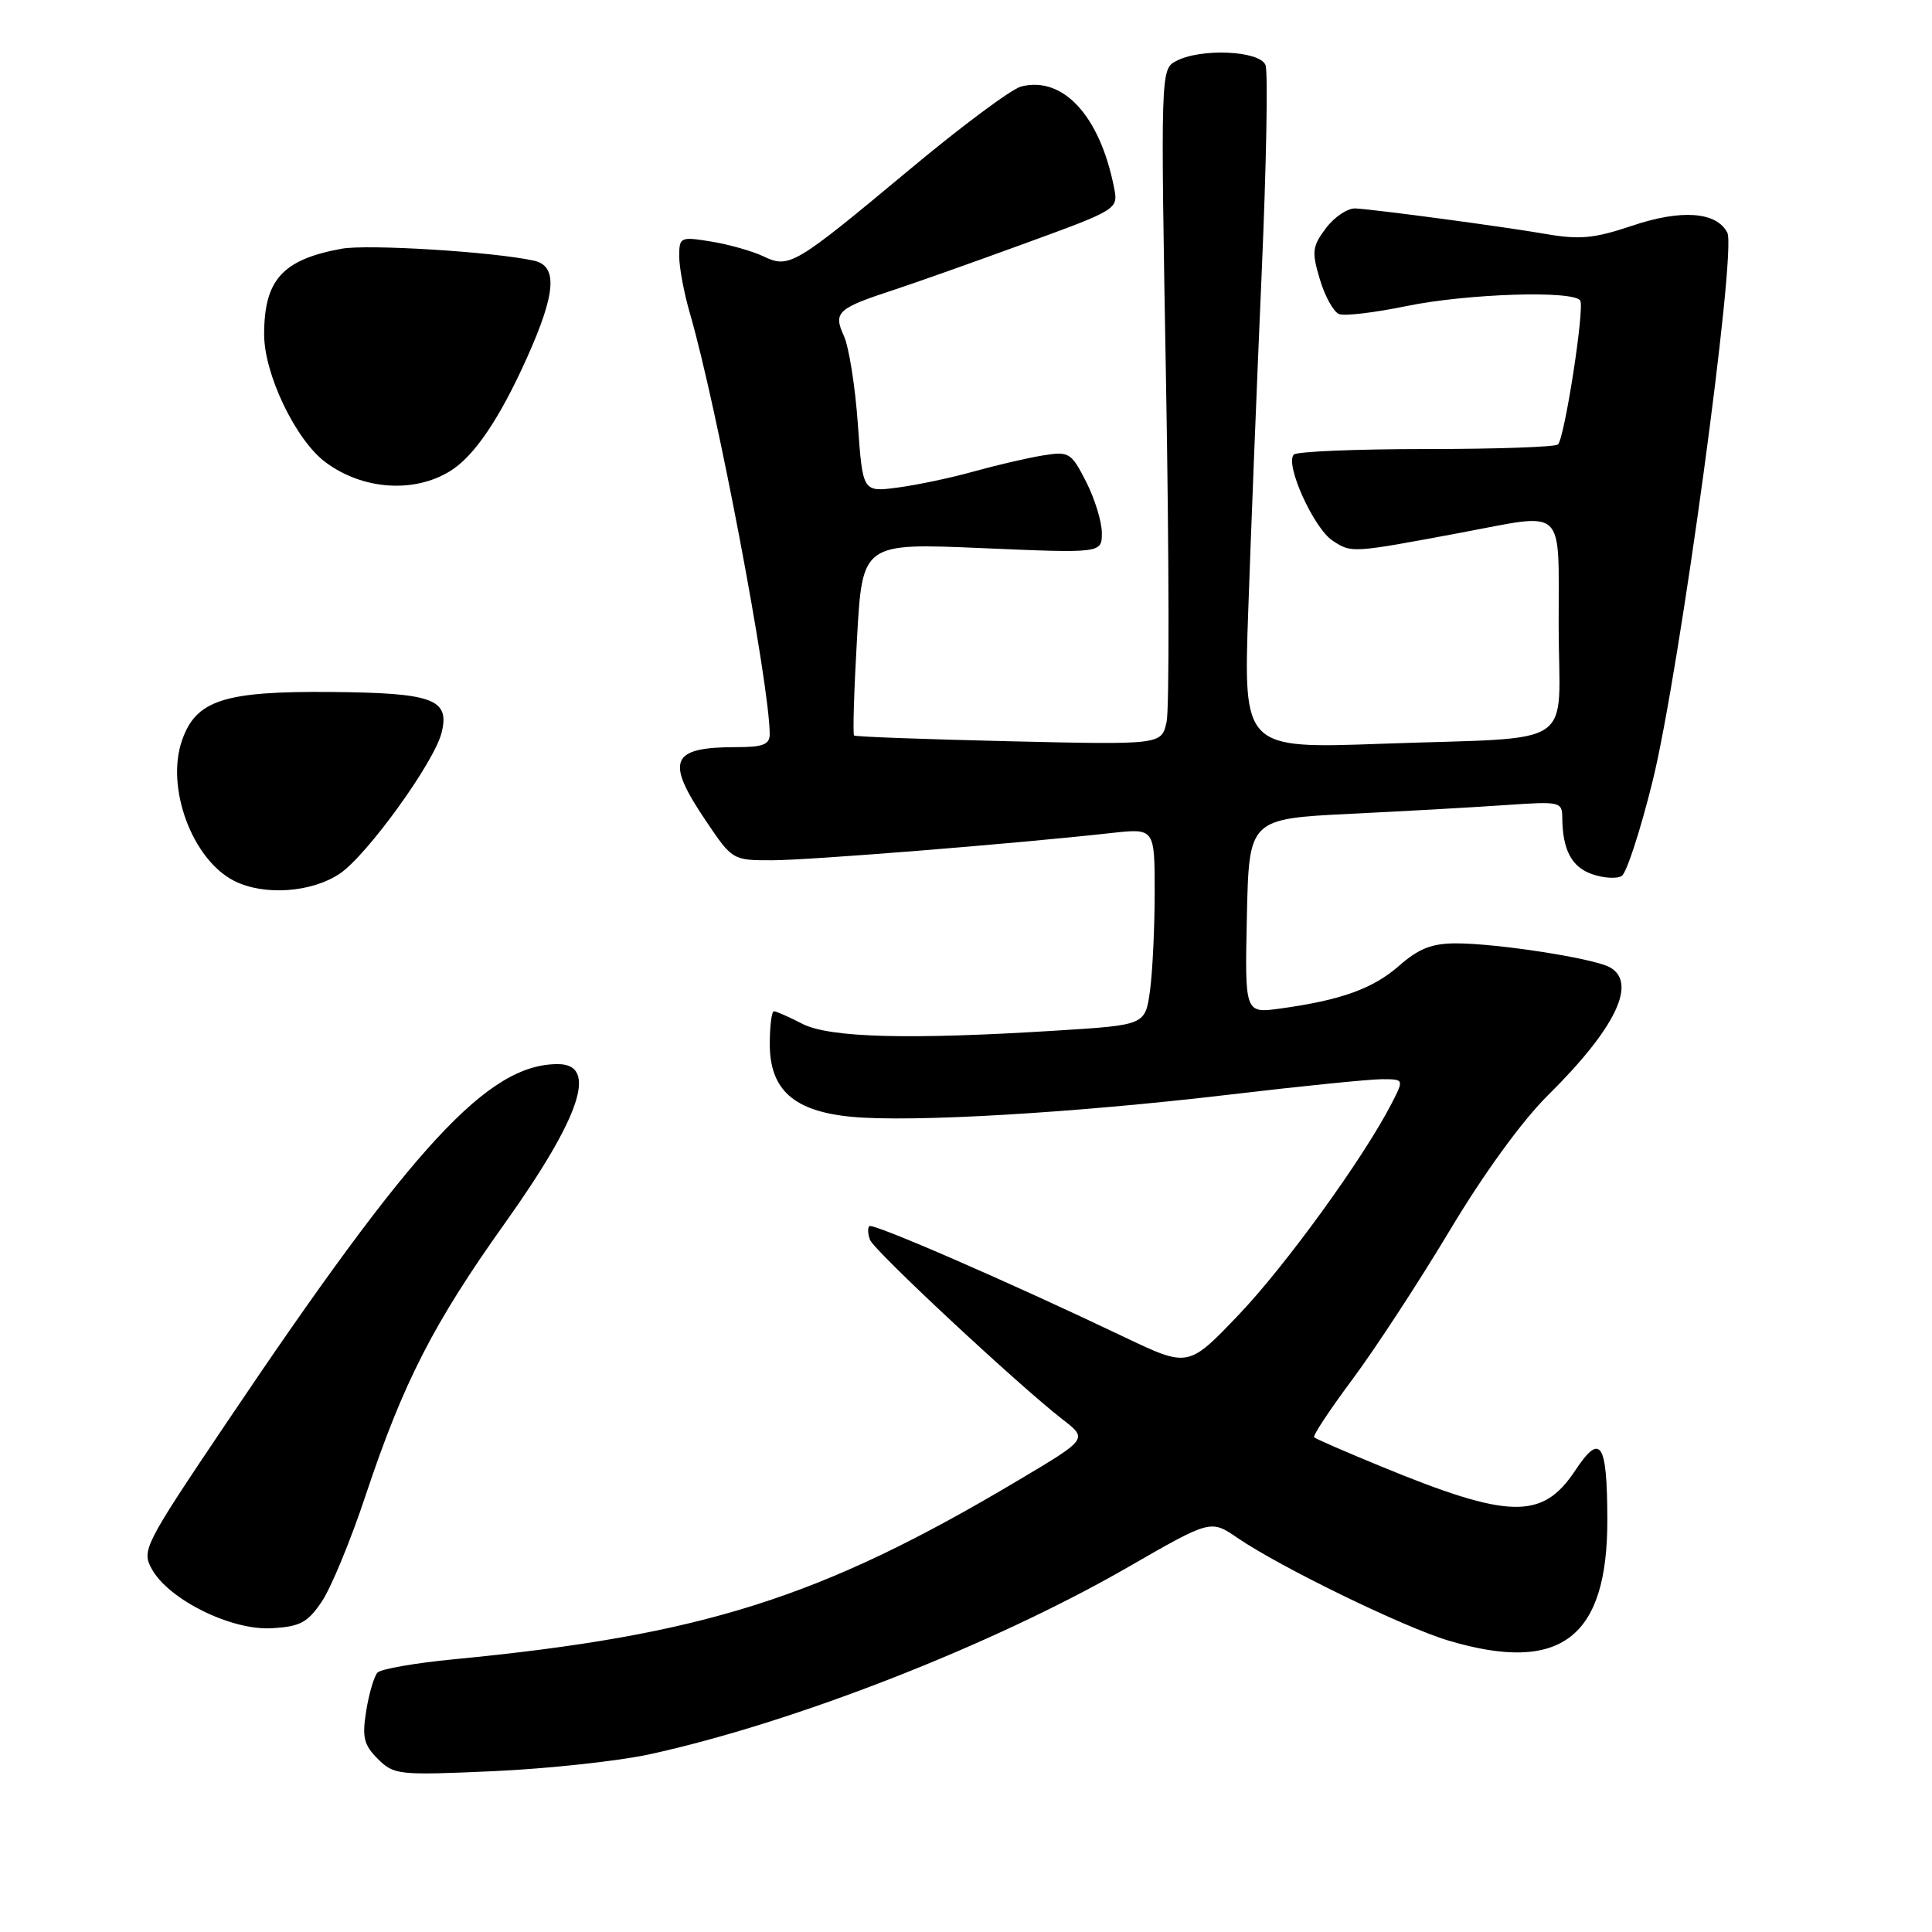 <?xml version="1.0" encoding="UTF-8" standalone="no"?>
<!DOCTYPE svg PUBLIC "-//W3C//DTD SVG 1.1//EN" "http://www.w3.org/Graphics/SVG/1.1/DTD/svg11.dtd" >
<svg xmlns="http://www.w3.org/2000/svg" xmlns:xlink="http://www.w3.org/1999/xlink" version="1.1" viewBox="0 0 256 256">
 <g >
 <path fill="currentColor"
d=" M 86.00 232.47 C 105.18 228.29 131.54 217.98 149.46 207.66 C 160.42 201.35 160.42 201.35 163.96 203.77 C 169.61 207.64 186.04 215.64 191.95 217.39 C 206.78 221.80 213.02 217.04 212.98 201.35 C 212.96 191.09 212.09 189.76 208.71 194.87 C 204.38 201.40 199.99 201.31 183.00 194.31 C 178.32 192.39 174.33 190.65 174.13 190.45 C 173.92 190.25 176.20 186.81 179.19 182.79 C 182.18 178.78 187.98 169.91 192.07 163.09 C 196.58 155.54 201.71 148.48 205.15 145.09 C 214.11 136.22 217.02 130.14 213.25 128.14 C 211.01 126.96 198.37 125.00 192.94 125.00 C 189.74 125.00 187.98 125.69 185.40 127.96 C 181.92 131.01 177.70 132.53 169.62 133.64 C 164.94 134.28 164.94 134.28 165.22 121.39 C 165.50 108.50 165.50 108.50 179.00 107.83 C 186.43 107.47 195.76 106.94 199.75 106.66 C 206.68 106.18 207.00 106.25 207.01 108.33 C 207.04 112.60 208.24 114.89 210.96 115.83 C 212.47 116.36 214.24 116.47 214.89 116.07 C 215.53 115.67 217.38 109.98 219.00 103.42 C 222.55 88.99 230.14 33.25 228.88 30.83 C 227.44 28.05 222.78 27.71 216.24 29.92 C 211.27 31.59 209.31 31.78 204.87 31.01 C 199.13 30.02 182.73 27.82 179.63 27.62 C 178.61 27.55 176.84 28.72 175.71 30.21 C 173.87 32.66 173.79 33.34 174.89 37.02 C 175.56 39.27 176.71 41.34 177.44 41.62 C 178.18 41.90 182.18 41.42 186.35 40.56 C 194.40 38.90 208.54 38.45 209.39 39.83 C 209.99 40.80 207.33 58.00 206.44 58.89 C 206.11 59.23 198.26 59.50 189.00 59.50 C 179.74 59.50 171.84 59.83 171.44 60.23 C 170.21 61.46 174.06 69.99 176.59 71.65 C 179.10 73.29 179.06 73.30 193.50 70.60 C 207.70 67.95 206.50 66.80 206.53 82.97 C 206.56 99.53 209.47 97.60 183.13 98.55 C 164.76 99.21 164.76 99.21 165.40 80.86 C 165.75 70.76 166.54 50.74 167.17 36.38 C 167.80 22.01 168.03 9.52 167.69 8.63 C 166.95 6.70 159.09 6.35 155.82 8.10 C 153.79 9.18 153.78 9.52 154.51 50.90 C 154.91 73.84 154.95 93.97 154.58 95.65 C 153.91 98.69 153.91 98.69 133.70 98.22 C 122.59 97.96 113.35 97.62 113.17 97.46 C 112.99 97.30 113.16 91.50 113.56 84.56 C 114.27 71.95 114.27 71.95 130.14 72.63 C 146.00 73.31 146.00 73.31 146.00 70.61 C 146.00 69.13 145.06 66.08 143.92 63.84 C 141.93 59.95 141.67 59.79 138.17 60.35 C 136.15 60.68 132.06 61.63 129.08 62.46 C 126.09 63.30 121.55 64.26 118.98 64.60 C 114.31 65.22 114.31 65.22 113.67 56.19 C 113.32 51.23 112.49 45.97 111.82 44.51 C 110.39 41.37 110.93 40.87 118.50 38.39 C 121.25 37.49 129.06 34.72 135.85 32.24 C 148.20 27.73 148.20 27.73 147.60 24.77 C 145.71 15.32 140.86 10.06 135.31 11.46 C 134.06 11.77 127.38 16.74 120.47 22.51 C 105.19 35.24 104.58 35.60 101.12 33.95 C 99.68 33.27 96.59 32.39 94.25 32.01 C 90.14 31.34 90.00 31.41 90.00 33.98 C 90.00 35.44 90.64 38.86 91.43 41.57 C 95.01 53.93 101.95 90.51 101.99 97.25 C 102.00 98.65 101.13 99.00 97.58 99.00 C 88.84 99.00 88.12 100.74 93.53 108.76 C 97.03 113.96 97.09 114.00 102.28 113.99 C 107.18 113.99 134.47 111.80 147.25 110.38 C 153.00 109.74 153.00 109.74 153.00 118.23 C 153.00 122.90 152.72 128.77 152.38 131.27 C 151.75 135.82 151.75 135.82 140.13 136.55 C 120.49 137.79 109.89 137.51 106.29 135.65 C 104.54 134.74 102.85 134.00 102.55 134.00 C 102.25 134.00 102.00 135.95 102.00 138.33 C 102.00 144.41 105.18 147.25 112.82 147.98 C 120.76 148.74 142.25 147.48 162.84 145.05 C 172.37 143.92 181.50 143.00 183.11 143.00 C 186.05 143.00 186.05 143.00 184.38 146.25 C 180.64 153.49 170.40 167.64 164.13 174.22 C 157.46 181.21 157.46 181.21 148.98 177.17 C 133.65 169.85 115.64 162.02 115.19 162.47 C 114.95 162.72 114.99 163.54 115.29 164.30 C 115.84 165.74 134.99 183.58 140.82 188.10 C 144.15 190.67 144.15 190.67 134.82 196.21 C 108.72 211.74 93.12 216.68 60.17 219.86 C 55.04 220.35 50.47 221.15 50.02 221.63 C 49.57 222.11 48.90 224.38 48.53 226.67 C 47.96 230.19 48.20 231.20 50.06 233.06 C 52.19 235.19 52.79 235.25 65.39 234.69 C 72.60 234.36 81.88 233.36 86.00 232.47 Z  M 42.65 212.20 C 43.87 210.39 46.49 204.05 48.46 198.11 C 53.44 183.17 57.45 175.34 66.88 162.11 C 76.96 147.96 79.28 141.00 73.91 141.00 C 64.67 141.00 54.81 151.67 30.04 188.49 C 19.06 204.80 18.74 205.44 20.13 207.93 C 22.39 211.98 30.63 216.05 35.97 215.75 C 39.77 215.54 40.76 215.01 42.65 212.20 Z  M 45.04 115.75 C 48.64 113.32 57.53 101.02 58.51 97.10 C 59.63 92.63 57.42 91.81 43.87 91.69 C 29.68 91.57 25.97 92.77 24.12 98.10 C 21.93 104.36 25.48 113.91 31.03 116.72 C 34.98 118.72 41.28 118.28 45.04 115.75 Z  M 59.68 62.40 C 62.85 60.43 66.20 55.48 69.82 47.42 C 73.67 38.84 73.93 35.24 70.75 34.54 C 65.39 33.36 48.69 32.33 45.25 32.96 C 37.42 34.40 35.00 37.08 35.00 44.32 C 35.00 49.59 39.18 58.30 43.12 61.24 C 48.05 64.92 54.88 65.39 59.68 62.40 Z "/>
</g>
</svg>